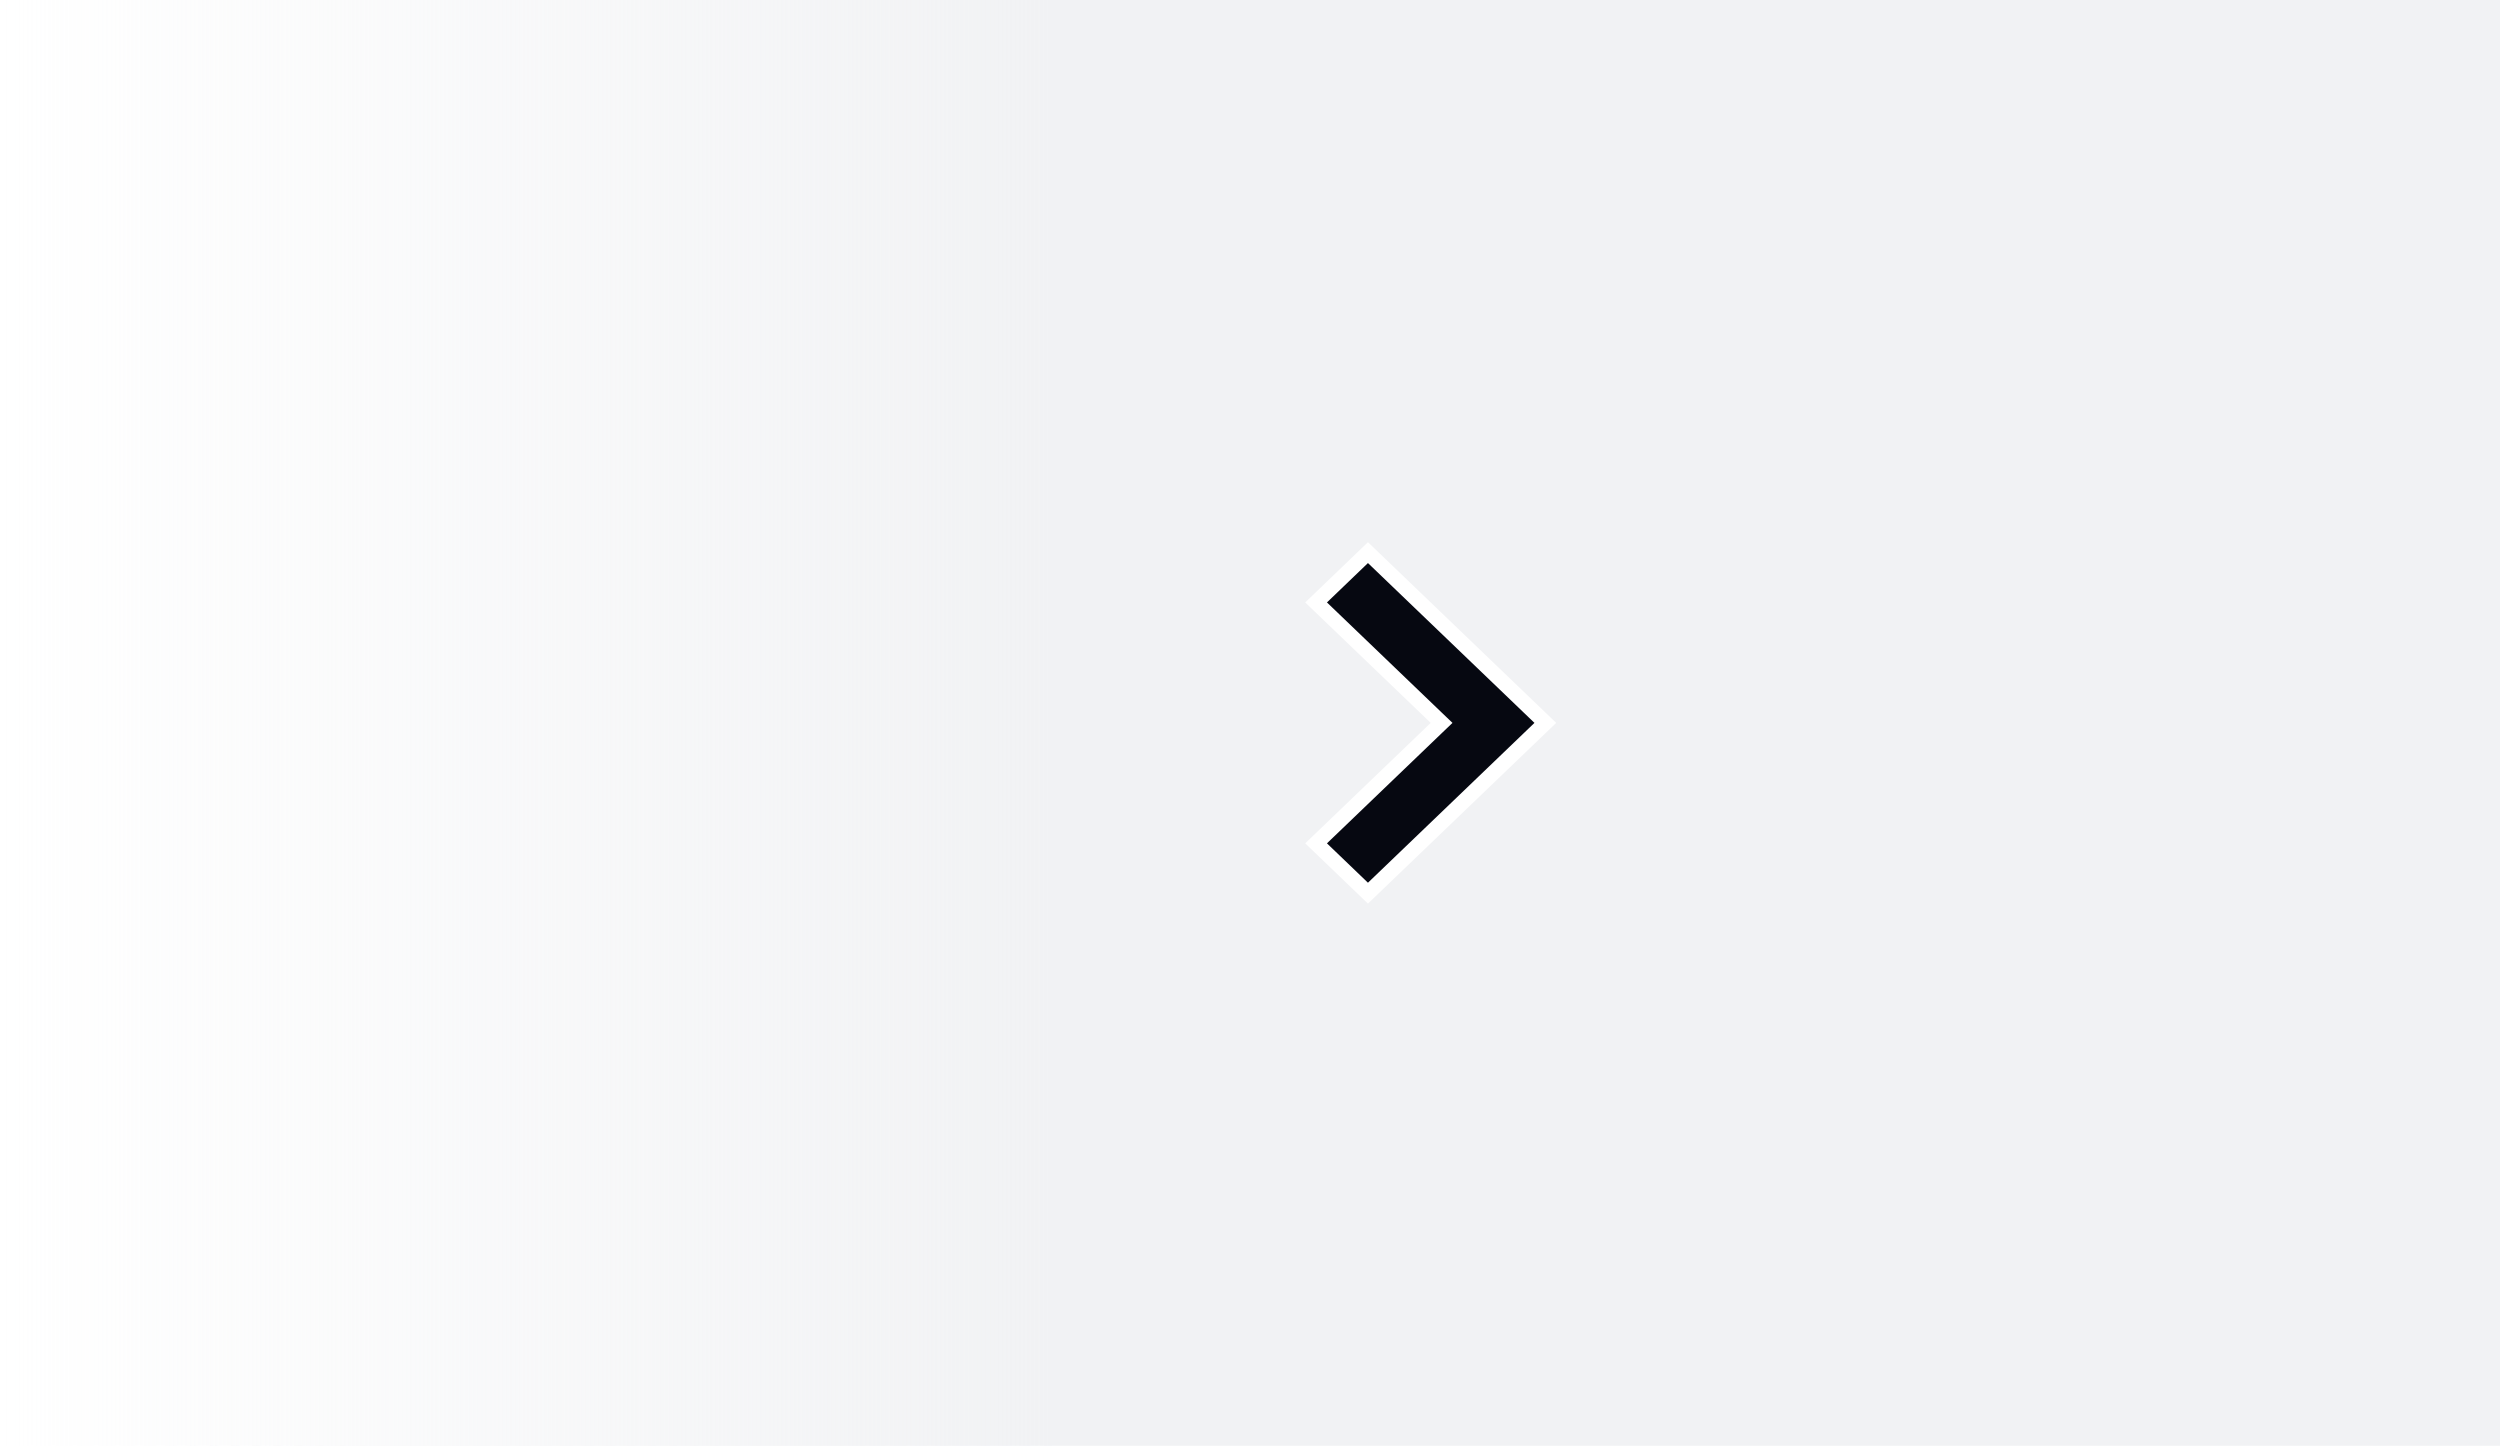 <svg width="83" height="48" viewBox="0 0 83 48" fill="none" xmlns="http://www.w3.org/2000/svg">
<rect width="83" height="48" fill="url(#paint0_linear_74_1975)"/>
<path d="M45.416 29.653L43.694 27.999L47.673 24.18L47.861 24L47.673 23.82L43.694 20.001L45.416 18.347L51.305 24L45.416 29.653Z" fill="#060811" stroke="white" stroke-width="0.5"/>
<defs>
<linearGradient id="paint0_linear_74_1975" x1="83" y1="24" x2="-2.10843e-06" y2="24" gradientUnits="userSpaceOnUse">
<stop offset="0.575" stop-color="#F1F2F4"/>
<stop offset="1" stop-color="#F1F2F4" stop-opacity="0"/>
</linearGradient>
</defs>
</svg>
